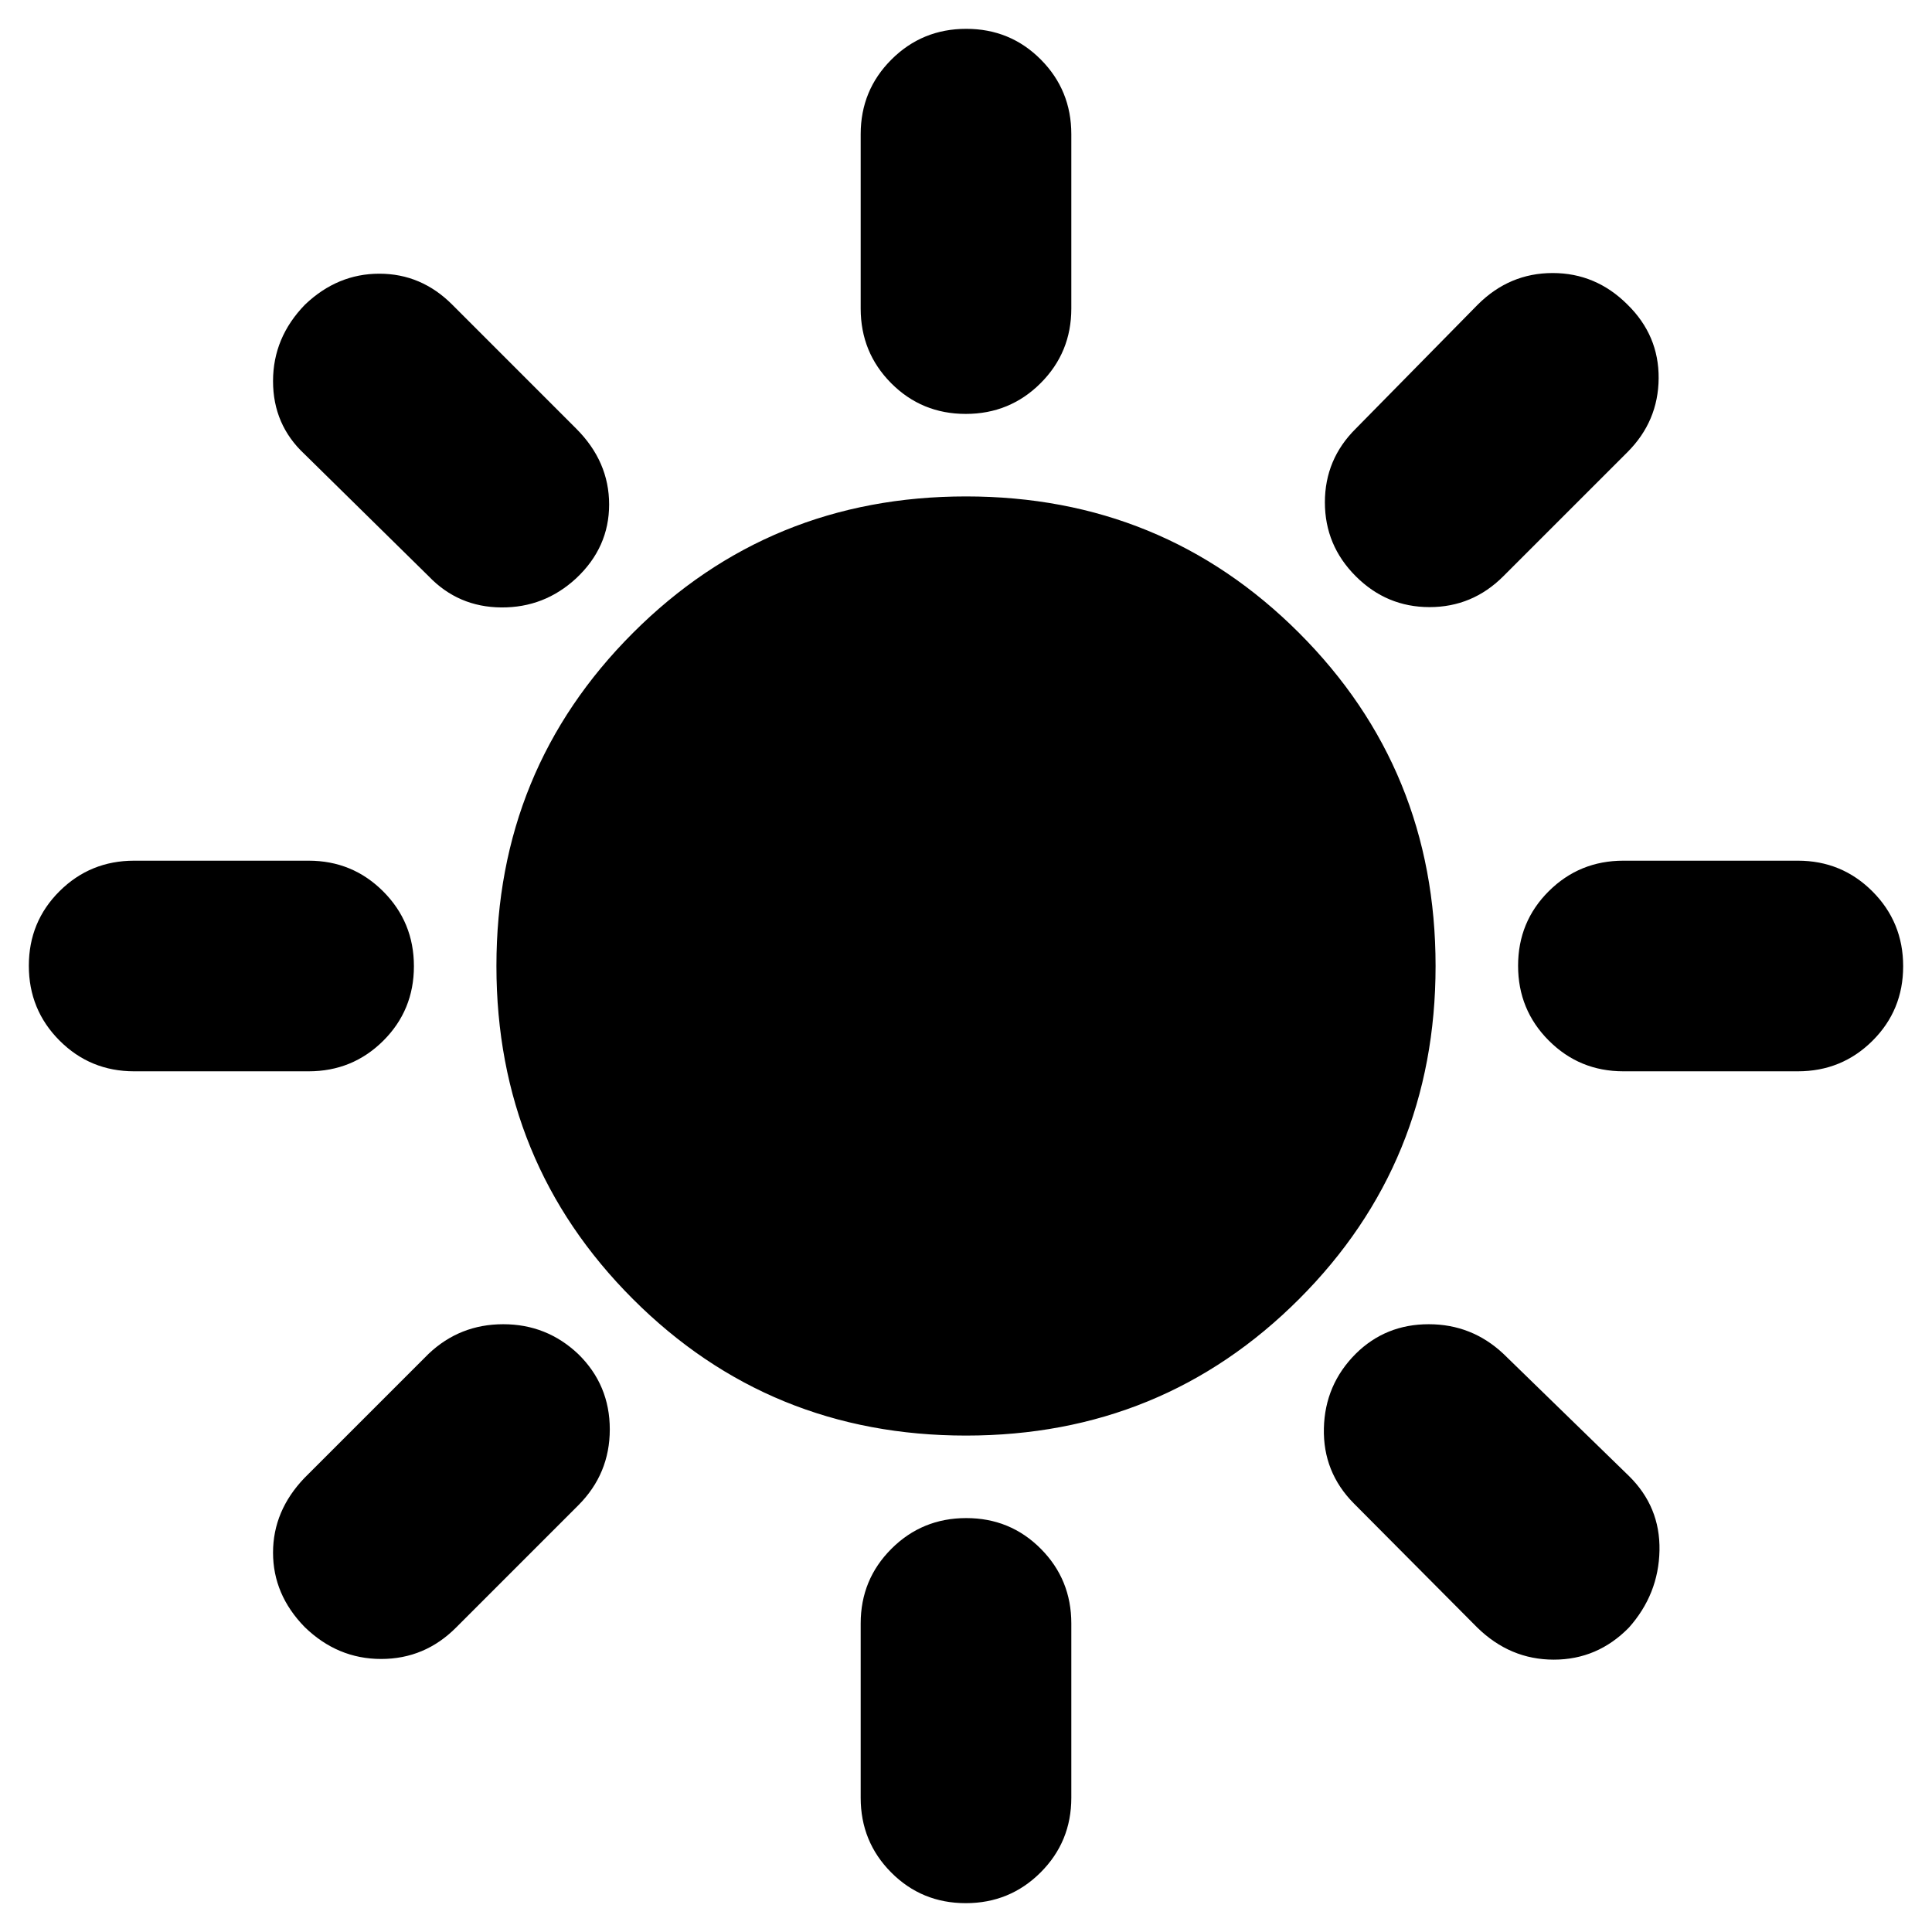 <svg xmlns="http://www.w3.org/2000/svg" height="40" viewBox="0 -960 960 960" width="40"><path d="M479.88-754.33q-21.88 0-37.05-15.25-15.16-15.25-15.16-37.09v-86.66q0-21.84 15.28-37.09 15.28-15.25 37.17-15.25 21.88 0 37.05 15.25 15.16 15.25 15.16 37.09v86.66q0 21.84-15.28 37.09-15.28 15.25-37.17 15.25Zm193.79 80.66Q658.33-689 658.33-710.4t15.34-36.6l60.66-61.67q15.71-15.66 37.19-15.66 21.48 0 37.15 15.66 15.66 15.34 15.5 36.67-.17 21.33-15.5 36.67L747-673.67q-15.33 15.34-36.67 15.34-21.33 0-36.66-15.34Zm133 246q-21.84 0-37.09-15.28-15.25-15.28-15.25-37.17 0-21.88 15.25-37.05 15.25-15.16 37.09-15.16h86.66q21.84 0 37.09 15.28 15.25 15.28 15.25 37.17 0 21.88-15.25 37.05-15.25 15.16-37.09 15.16h-86.66ZM479.88-14.33q-21.88 0-37.05-15.25-15.16-15.25-15.16-37.09v-86.66q0-21.84 15.28-37.09 15.28-15.25 37.17-15.25 21.88 0 37.05 15.25 15.16 15.25 15.16 37.09v86.66q0 21.84-15.28 37.09-15.28 15.25-37.17 15.25ZM213-673.67l-61.67-60.66q-15.66-14.58-15.66-36.29t15.92-38.05Q167.67-824 188.5-824t36.17 15.33L286.33-747q16.34 16.33 16.34 37.67 0 21.33-16.34 36.66-15.85 14.67-37.25 14.5-21.41-.16-36.08-15.5Zm521 522.34L672.67-213q-15.34-15.53-14.84-37.27.5-21.73 15.84-37.06Q688.5-302 709.92-302q21.41 0 37.08 14.67l62.33 60.66q15.67 15.34 15.26 37.07-.42 21.74-15.19 38.34-15.6 15.93-37.33 15.93-21.74 0-38.07-16ZM66.67-427.67q-21.84 0-37.09-15.28-15.25-15.28-15.25-37.17 0-21.88 15.25-37.05 15.25-15.16 37.09-15.16h86.66q21.84 0 37.09 15.28 15.25 15.28 15.25 37.17 0 21.88-15.25 37.05-15.25 15.16-37.09 15.16H66.67Zm84.66 276.08q-15.66-16.08-15.66-36.91t15.66-37.17L213-287.33Q228.5-302 250.08-302q21.59 0 37.25 14.83Q303-271.83 303-249.75q0 22.08-15.67 37.75l-60.66 60.67q-15.58 15.66-37.29 15.66t-38.05-15.92ZM480-246.67q-97.67 0-165.5-67.83T246.67-480q0-97.67 67.83-165.5T480-713.33q97.67 0 165.5 67.83T713.33-480q0 97.67-67.83 165.5T480-246.67Z"/></svg>